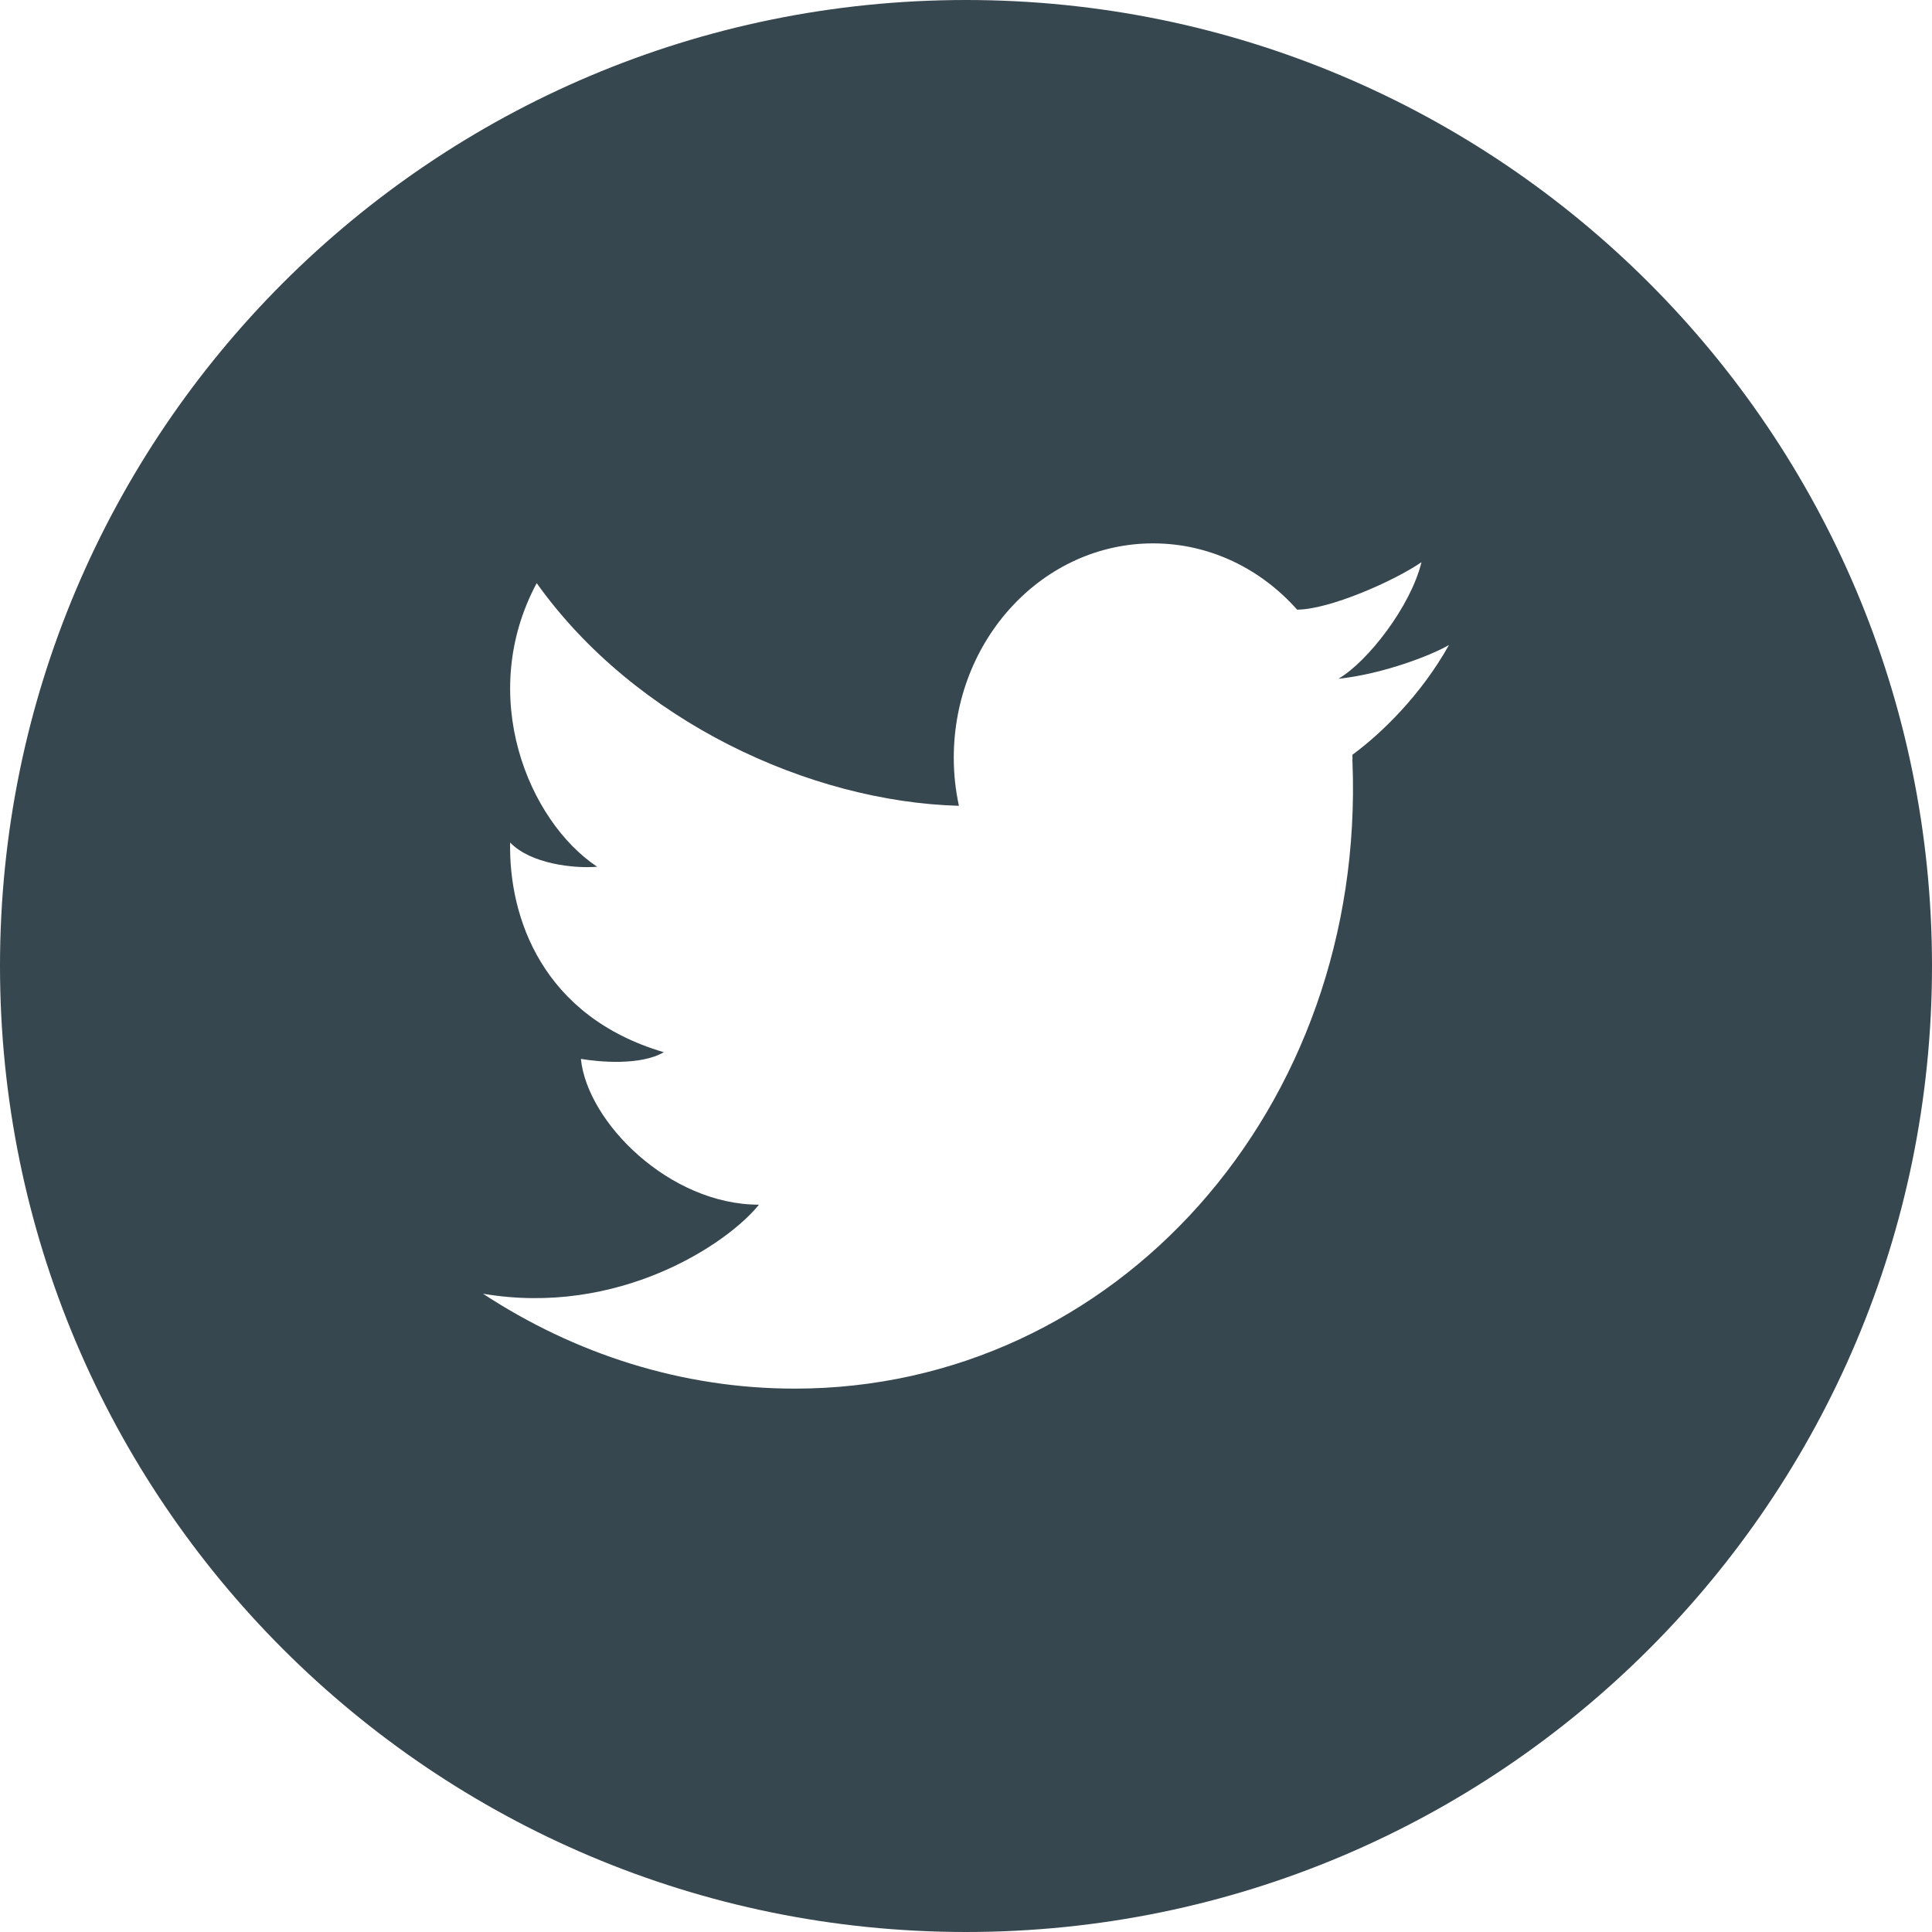 <?xml version="1.0" encoding="UTF-8" standalone="no"?>
<svg width="24px" height="24px" viewBox="0 0 24 24" version="1.1" xmlns="http://www.w3.org/2000/svg" xmlns:xlink="http://www.w3.org/1999/xlink">
    <!-- Generator: Sketch 3.6.1 (26313) - http://www.bohemiancoding.com/sketch -->
    <title>ic_twitter</title>
    <desc>Created with Sketch.</desc>
    <defs></defs>
    <g id="1_NuitDebout_Home" stroke="none" stroke-width="1" fill="none" fill-rule="evenodd">
        <g id="1.1_NuitDebout_Home_Desktop-HD" transform="translate(-1273, -19)" fill="#37474F">
            <g id="Header">
                <g id="nav">
                    <g id="ic_twitter" transform="translate(1273, 19)">
                        <path d="M12,24 C18.627,24 24,18.627 24,12 C24,5.373 18.627,0 12,0 C5.373,0 0,5.373 0,12 C0,18.627 5.373,24 12,24 Z M18,8.012 C17.798,8.132 17.192,8.372 16.626,8.432 C16.989,8.221 17.525,7.532 17.658,6.984 C17.309,7.223 16.509,7.573 16.113,7.573 C16.113,7.573 16.113,7.574 16.114,7.574 C15.663,7.066 15.028,6.75 14.324,6.75 C12.957,6.75 11.848,7.943 11.848,9.416 C11.848,9.62 11.871,9.819 11.912,10.01 L11.911,10.01 C10.057,9.959 7.889,8.958 6.667,7.244 C5.917,8.644 6.566,10.2 7.418,10.767 C7.127,10.791 6.59,10.731 6.337,10.466 C6.319,11.394 6.735,12.625 8.246,13.071 C7.955,13.24 7.441,13.192 7.216,13.154 C7.295,13.939 8.314,14.965 9.428,14.965 C9.031,15.459 7.677,16.357 6,16.071 C7.139,16.818 8.467,17.25 9.872,17.25 C13.866,17.25 16.968,13.764 16.801,9.464 C16.801,9.459 16.8,9.454 16.8,9.45 C16.8,9.438 16.801,9.426 16.801,9.416 C16.801,9.403 16.8,9.39 16.8,9.376 C17.163,9.109 17.651,8.636 18,8.012 Z" id="Combined-Shape"></path>
                    </g>
                </g>
            </g>
        </g>
    </g>
</svg>